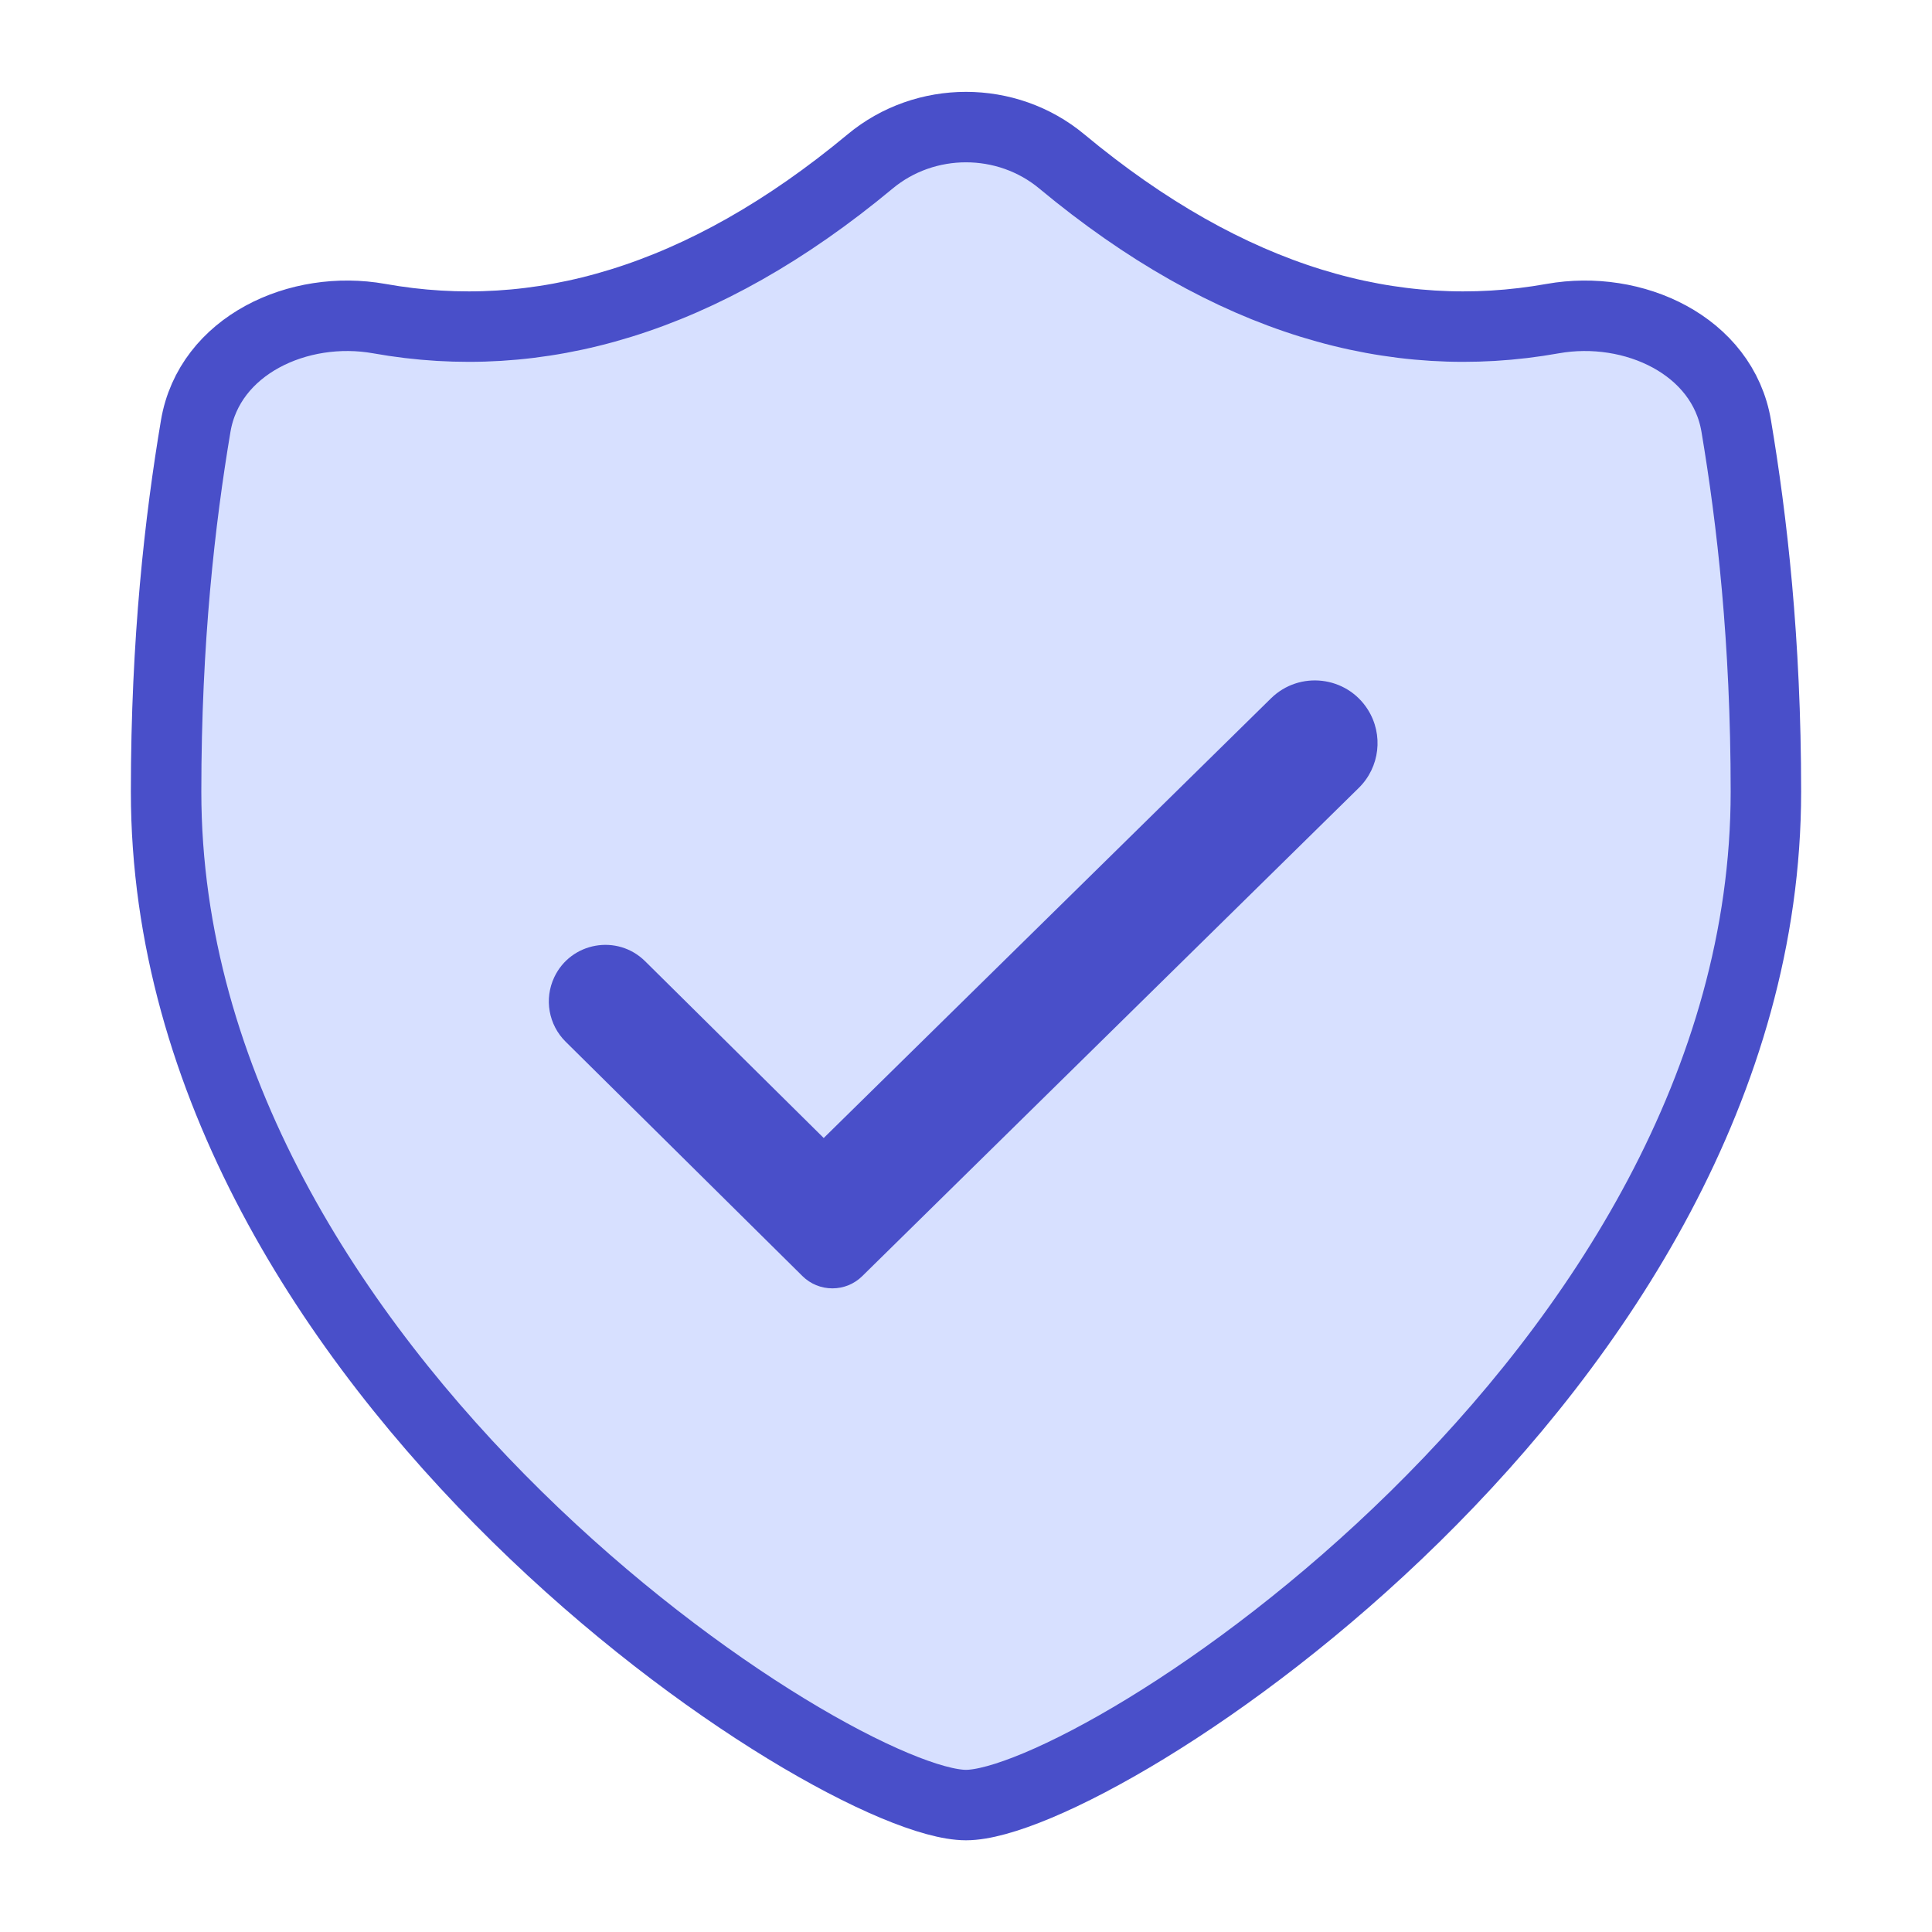 <svg width="34" height="34" viewBox="0 0 34 34" fill="none" xmlns="http://www.w3.org/2000/svg">
<path d="M17 31.766C19.29 31.766 31.077 24.186 31.077 13.931C31.077 11.266 30.832 9.148 30.555 7.499C30.317 6.078 28.744 5.354 27.325 5.607C24.537 6.106 21.648 5.303 18.686 2.841C17.717 2.035 16.283 2.035 15.313 2.841C12.352 5.303 9.463 6.106 6.674 5.607C5.256 5.354 3.683 6.078 3.444 7.499C3.167 9.148 2.923 11.266 2.923 13.931C2.923 24.186 14.71 31.766 17 31.766Z" fill="#D7E0FF" stroke="#494FC9" stroke-width="1.24"/>
<path d="M24.073 12.49C23.698 11.894 22.868 11.797 22.366 12.291L14.496 20.027L11.353 16.916C10.865 16.433 10.045 16.578 9.753 17.2C9.574 17.581 9.654 18.034 9.953 18.331L14.122 22.457C14.262 22.596 14.451 22.673 14.649 22.673C14.846 22.673 15.035 22.596 15.175 22.457L23.913 13.865C24.283 13.501 24.349 12.929 24.073 12.49Z" fill="#494FC9"/>
</svg>
